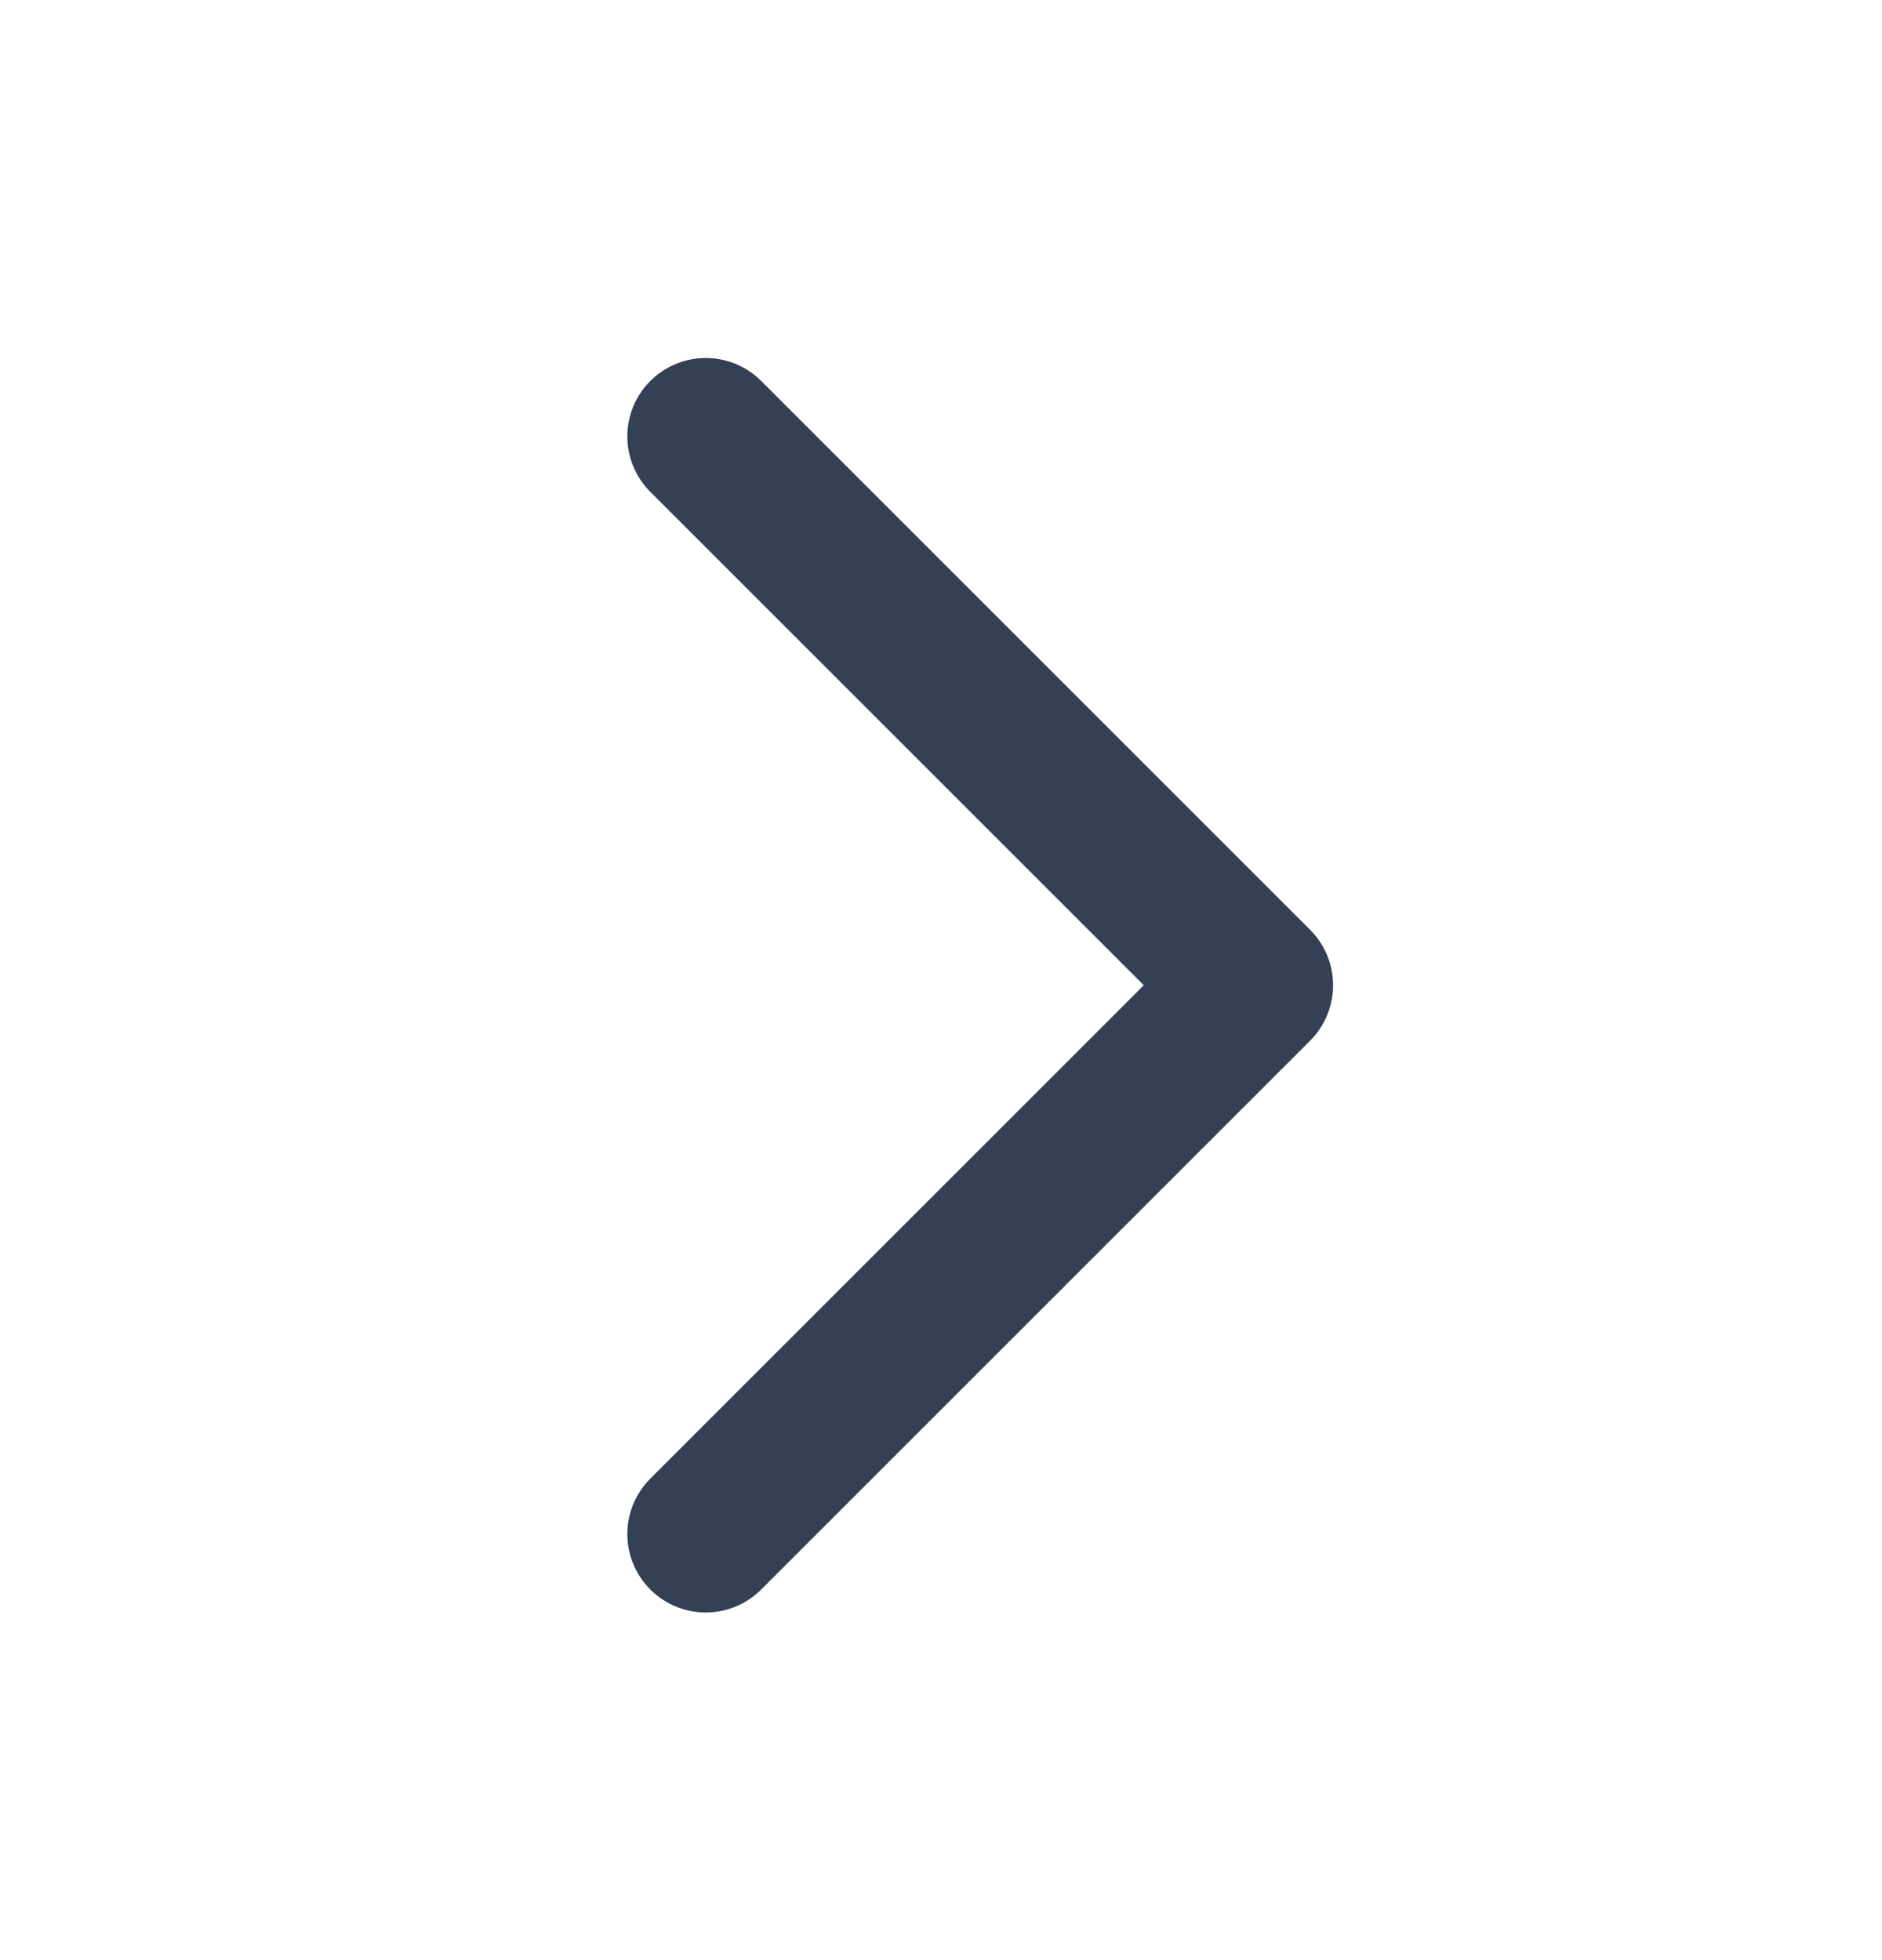 <svg width="24" height="25" viewBox="0 0 24 25" fill="none" xmlns="http://www.w3.org/2000/svg">
<path d="M9 5.566L16 12.566L9 19.566" stroke="#344054" stroke-width="2" stroke-linecap="round" stroke-linejoin="round"/>
</svg>
